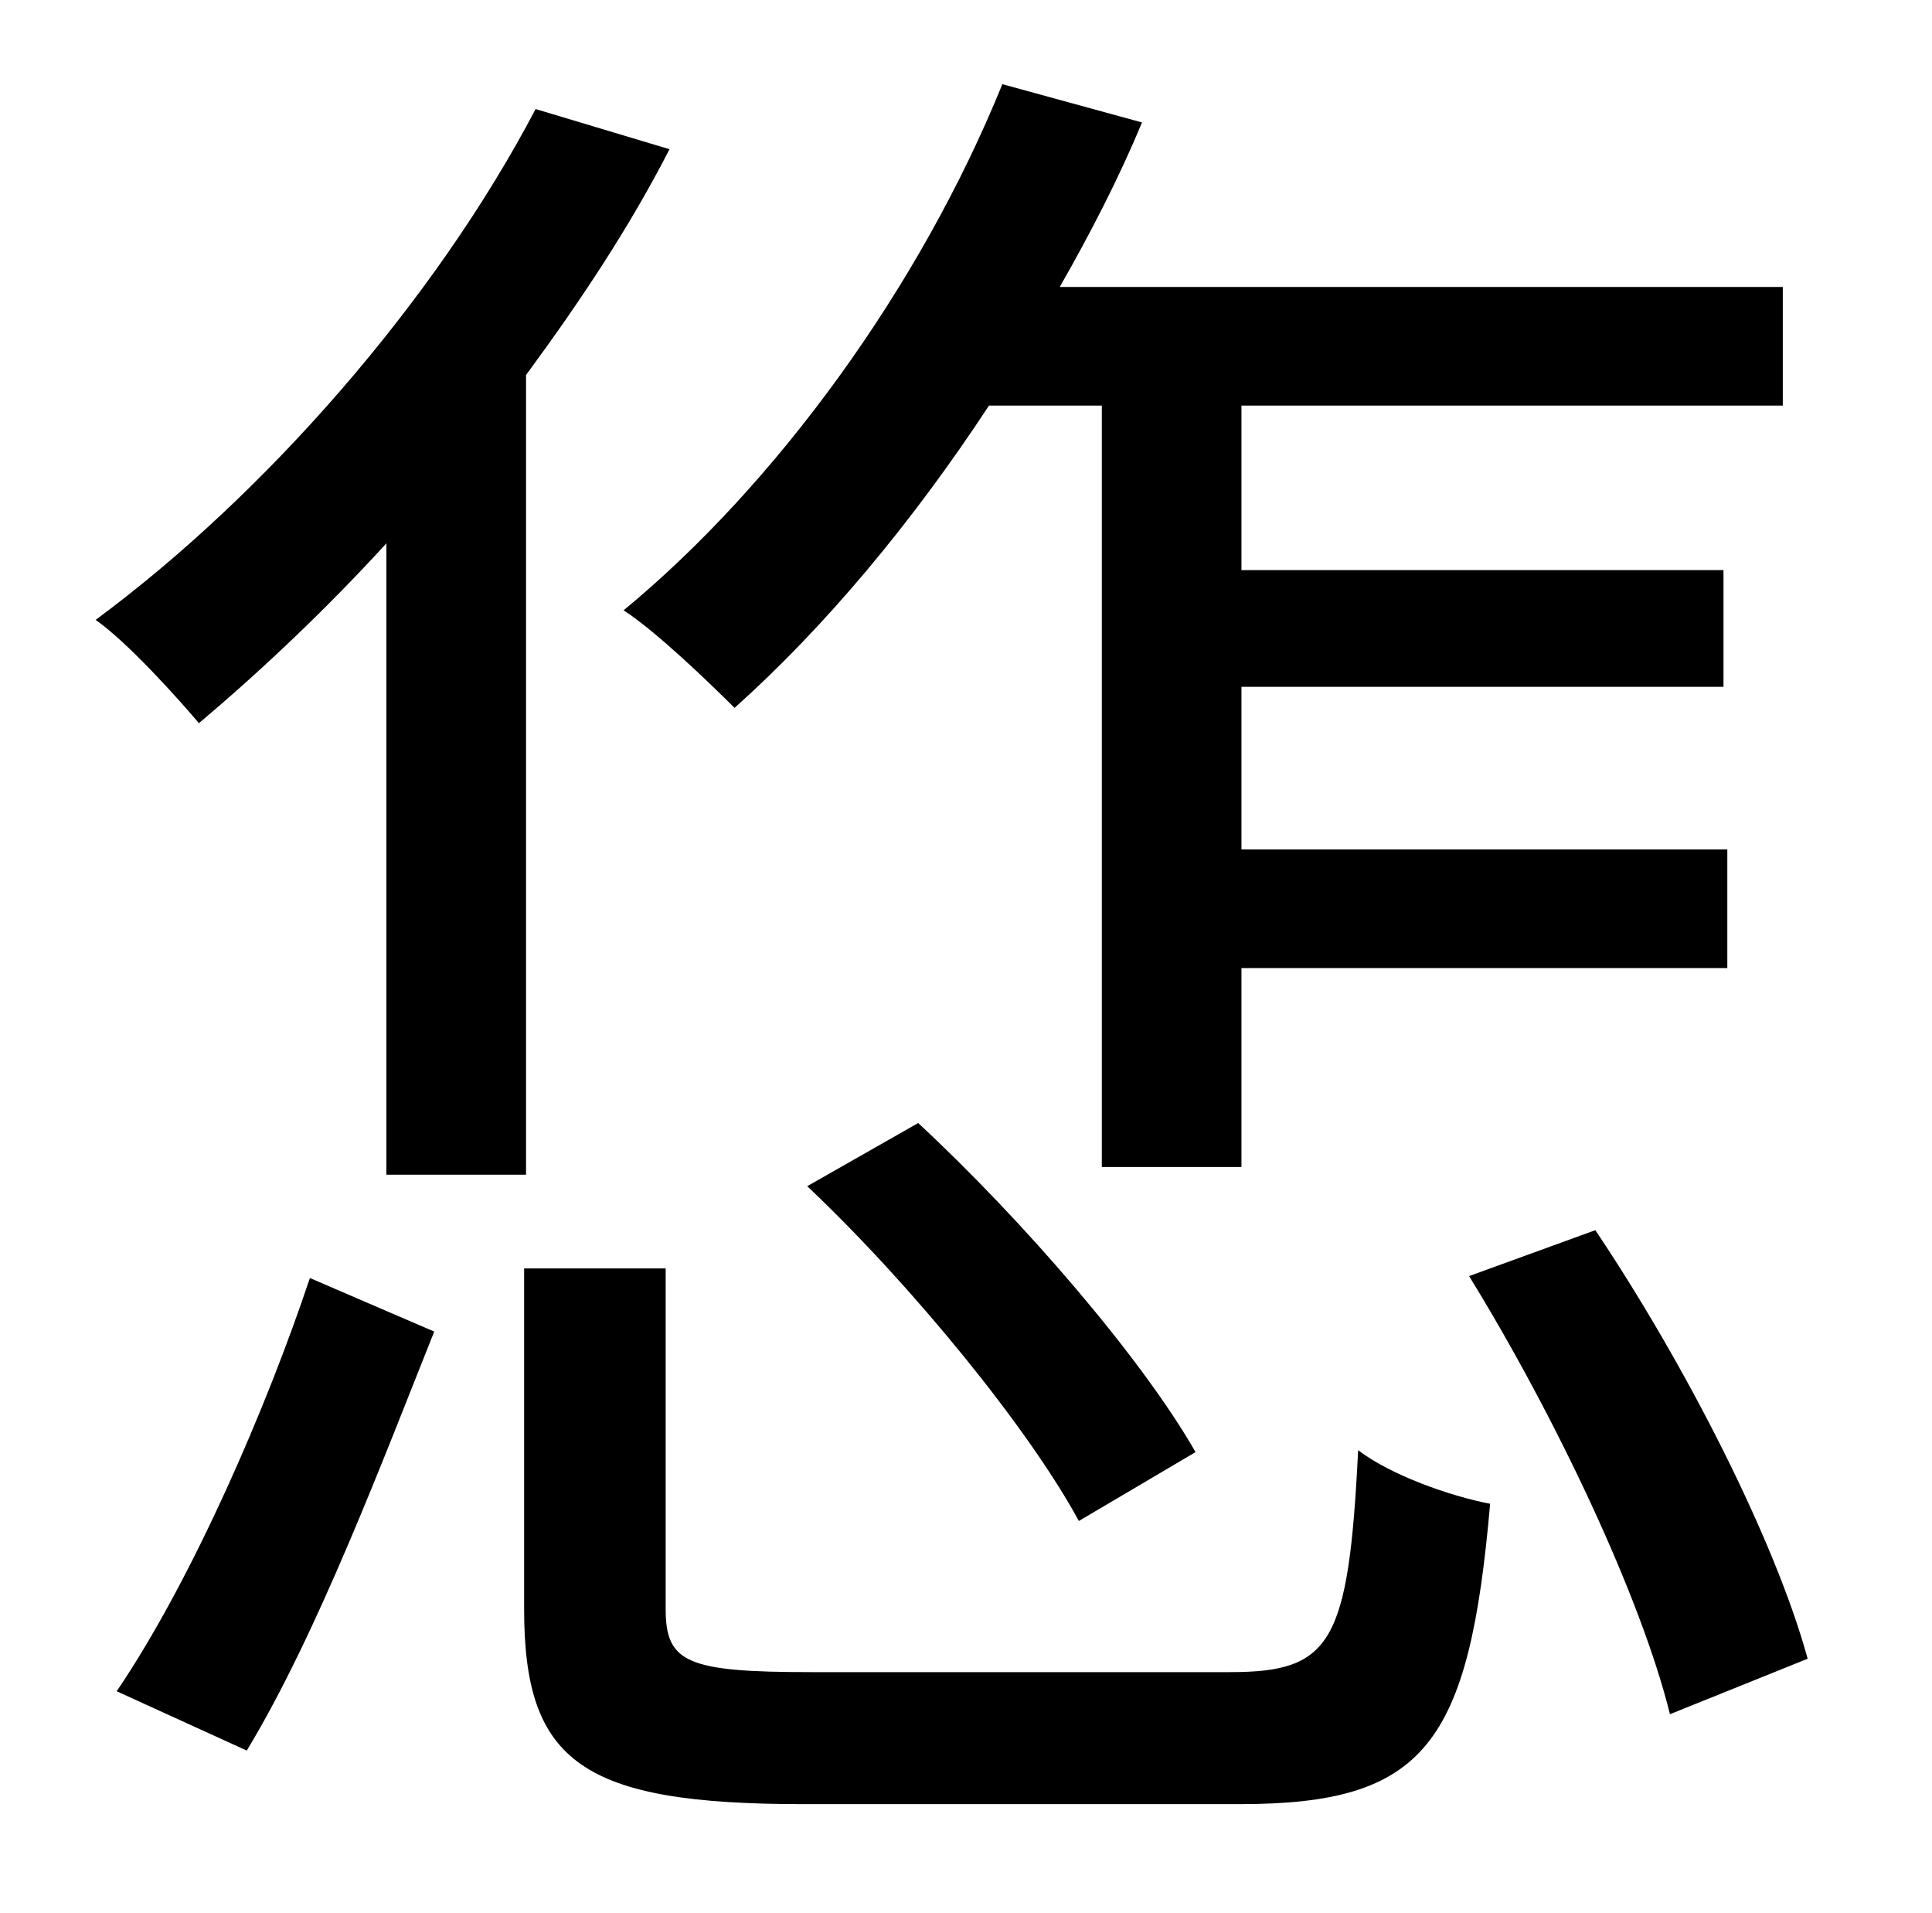 <?xml version="1.0" standalone="no"?>
<!DOCTYPE svg PUBLIC "-//W3C//DTD SVG 1.1//EN" "http://www.w3.org/Graphics/SVG/1.1/DTD/svg11.dtd" >
<svg xmlns="http://www.w3.org/2000/svg" xmlns:xlink="http://www.w3.org/1999/xlink" version="1.1" viewBox="-10 0 1010 1000">
   <path fill="currentColor"
d="M566 212h-59c-40 61 -86 116 -133 158c-13 -13 -41 -40 -58 -51c80 -66 155 -169 198 -275l73 20c-12 29 -27 58 -43 86h378v62h-283v86h252v61h-252v85h254v62h-254v104h-73v-398zM412 620l58 -33c55 51 117 123 145 172l-61 36c-26 -48 -87 -123 -142 -175zM192 614
v-330c-32 35 -66 67 -98 94c-11 -13 -37 -42 -54 -54c88 -65 177 -166 230 -267l70 21c-21 41 -47 80 -75 118v418h-73zM119 915l-68 -31c40 -59 79 -150 101 -216l65 28c-26 65 -61 158 -98 219zM414 874h219c53 0 62 -15 67 -116c17 13 48 24 69 28
c-11 126 -34 157 -131 157h-228c-116 0 -146 -22 -146 -102v-178h74v178c0 28 11 33 76 33zM758 667l66 -24c47 70 94 162 111 224l-72 29c-15 -61 -60 -156 -105 -229z" />
</svg>
